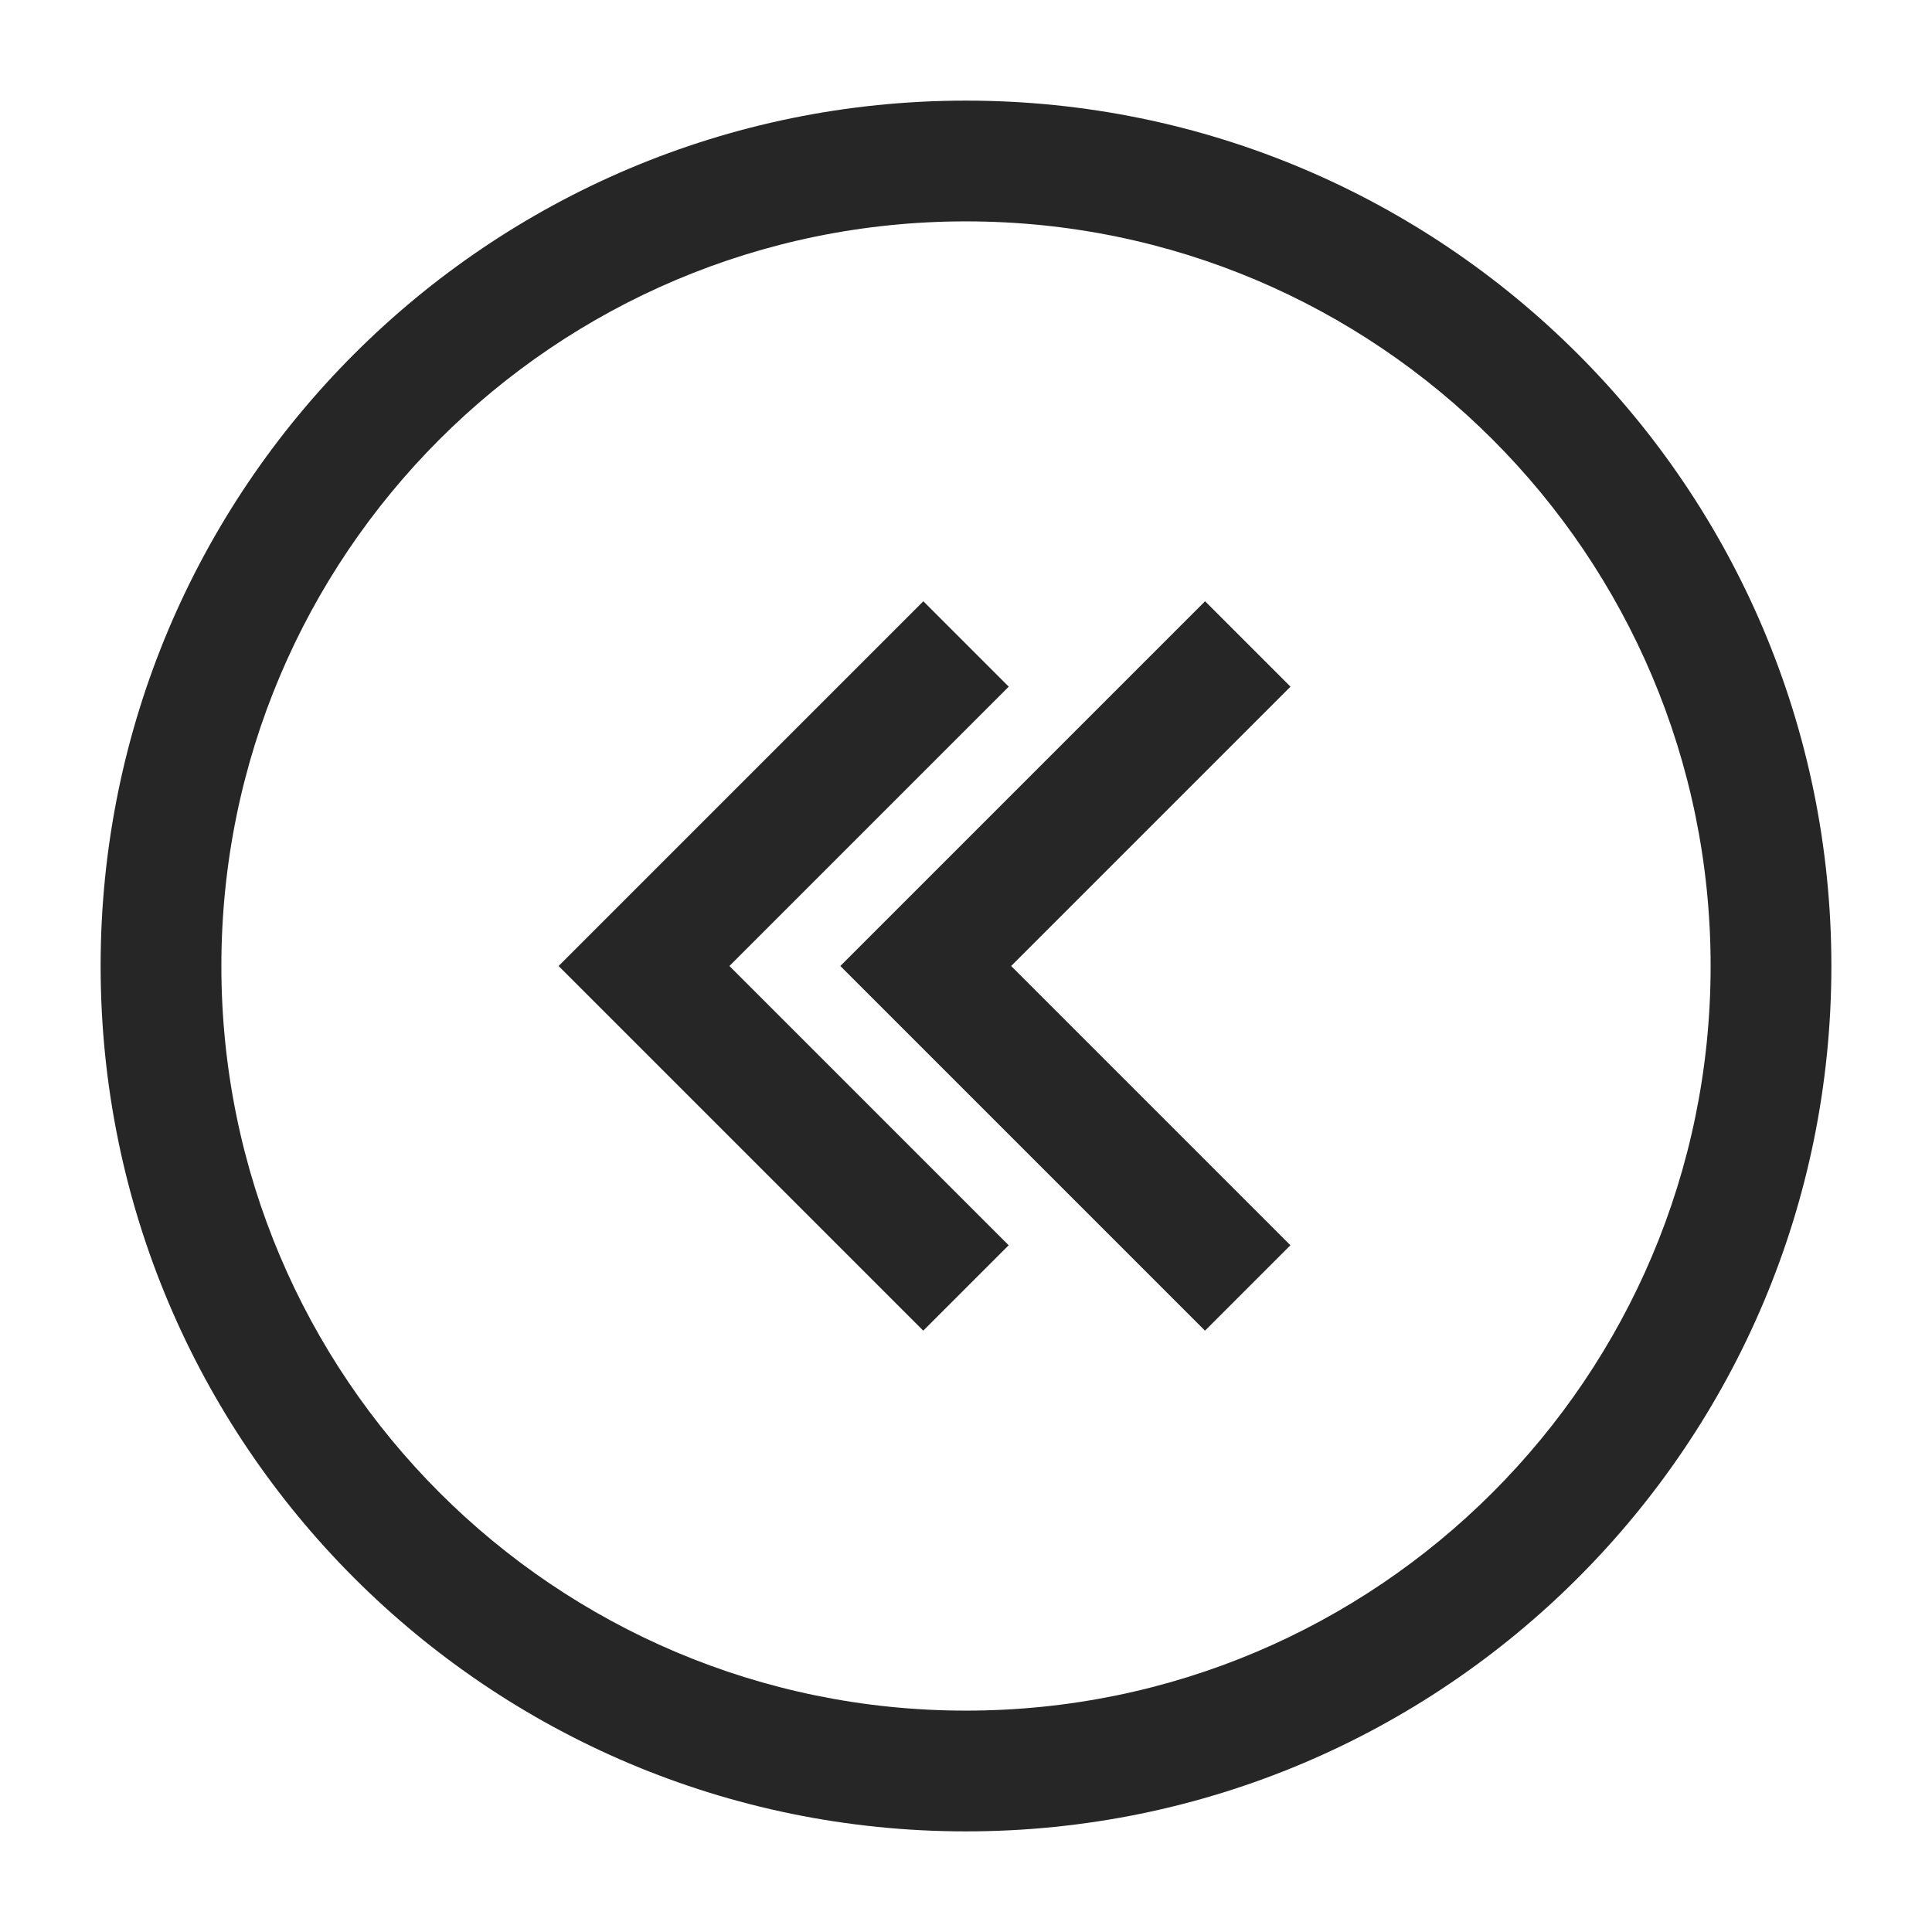 <svg xmlns="http://www.w3.org/2000/svg" width="24" height="24" fill="none" viewBox="0 0 24 24"><path fill="#262626" fill-rule="evenodd" d="M12 21.25c5.109 0 9.25-4.141 9.25-9.25 0-5.109-4.141-9.25-9.25-9.25-5.109 0-9.25 4.141-9.25 9.25 0 5.109 4.141 9.25 9.25 9.25ZM22.75 12c0 5.937-4.813 10.75-10.75 10.75-5.937 0-10.75-4.813-10.75-10.75C1.25 6.063 6.063 1.25 12 1.25c5.937 0 10.75 4.813 10.75 10.75Z" clip-rule="evenodd"/><path fill="#262626" d="m10.439 12 4.53 4.53 1.061-1.061L12.561 12l3.47-3.47-1.061-1.061L10.439 12Z"/><path fill="#262626" d="m6.939 12 4.53 4.53 1.061-1.061L9.061 12l3.47-3.47-1.061-1.061L6.939 12Z"/></svg>